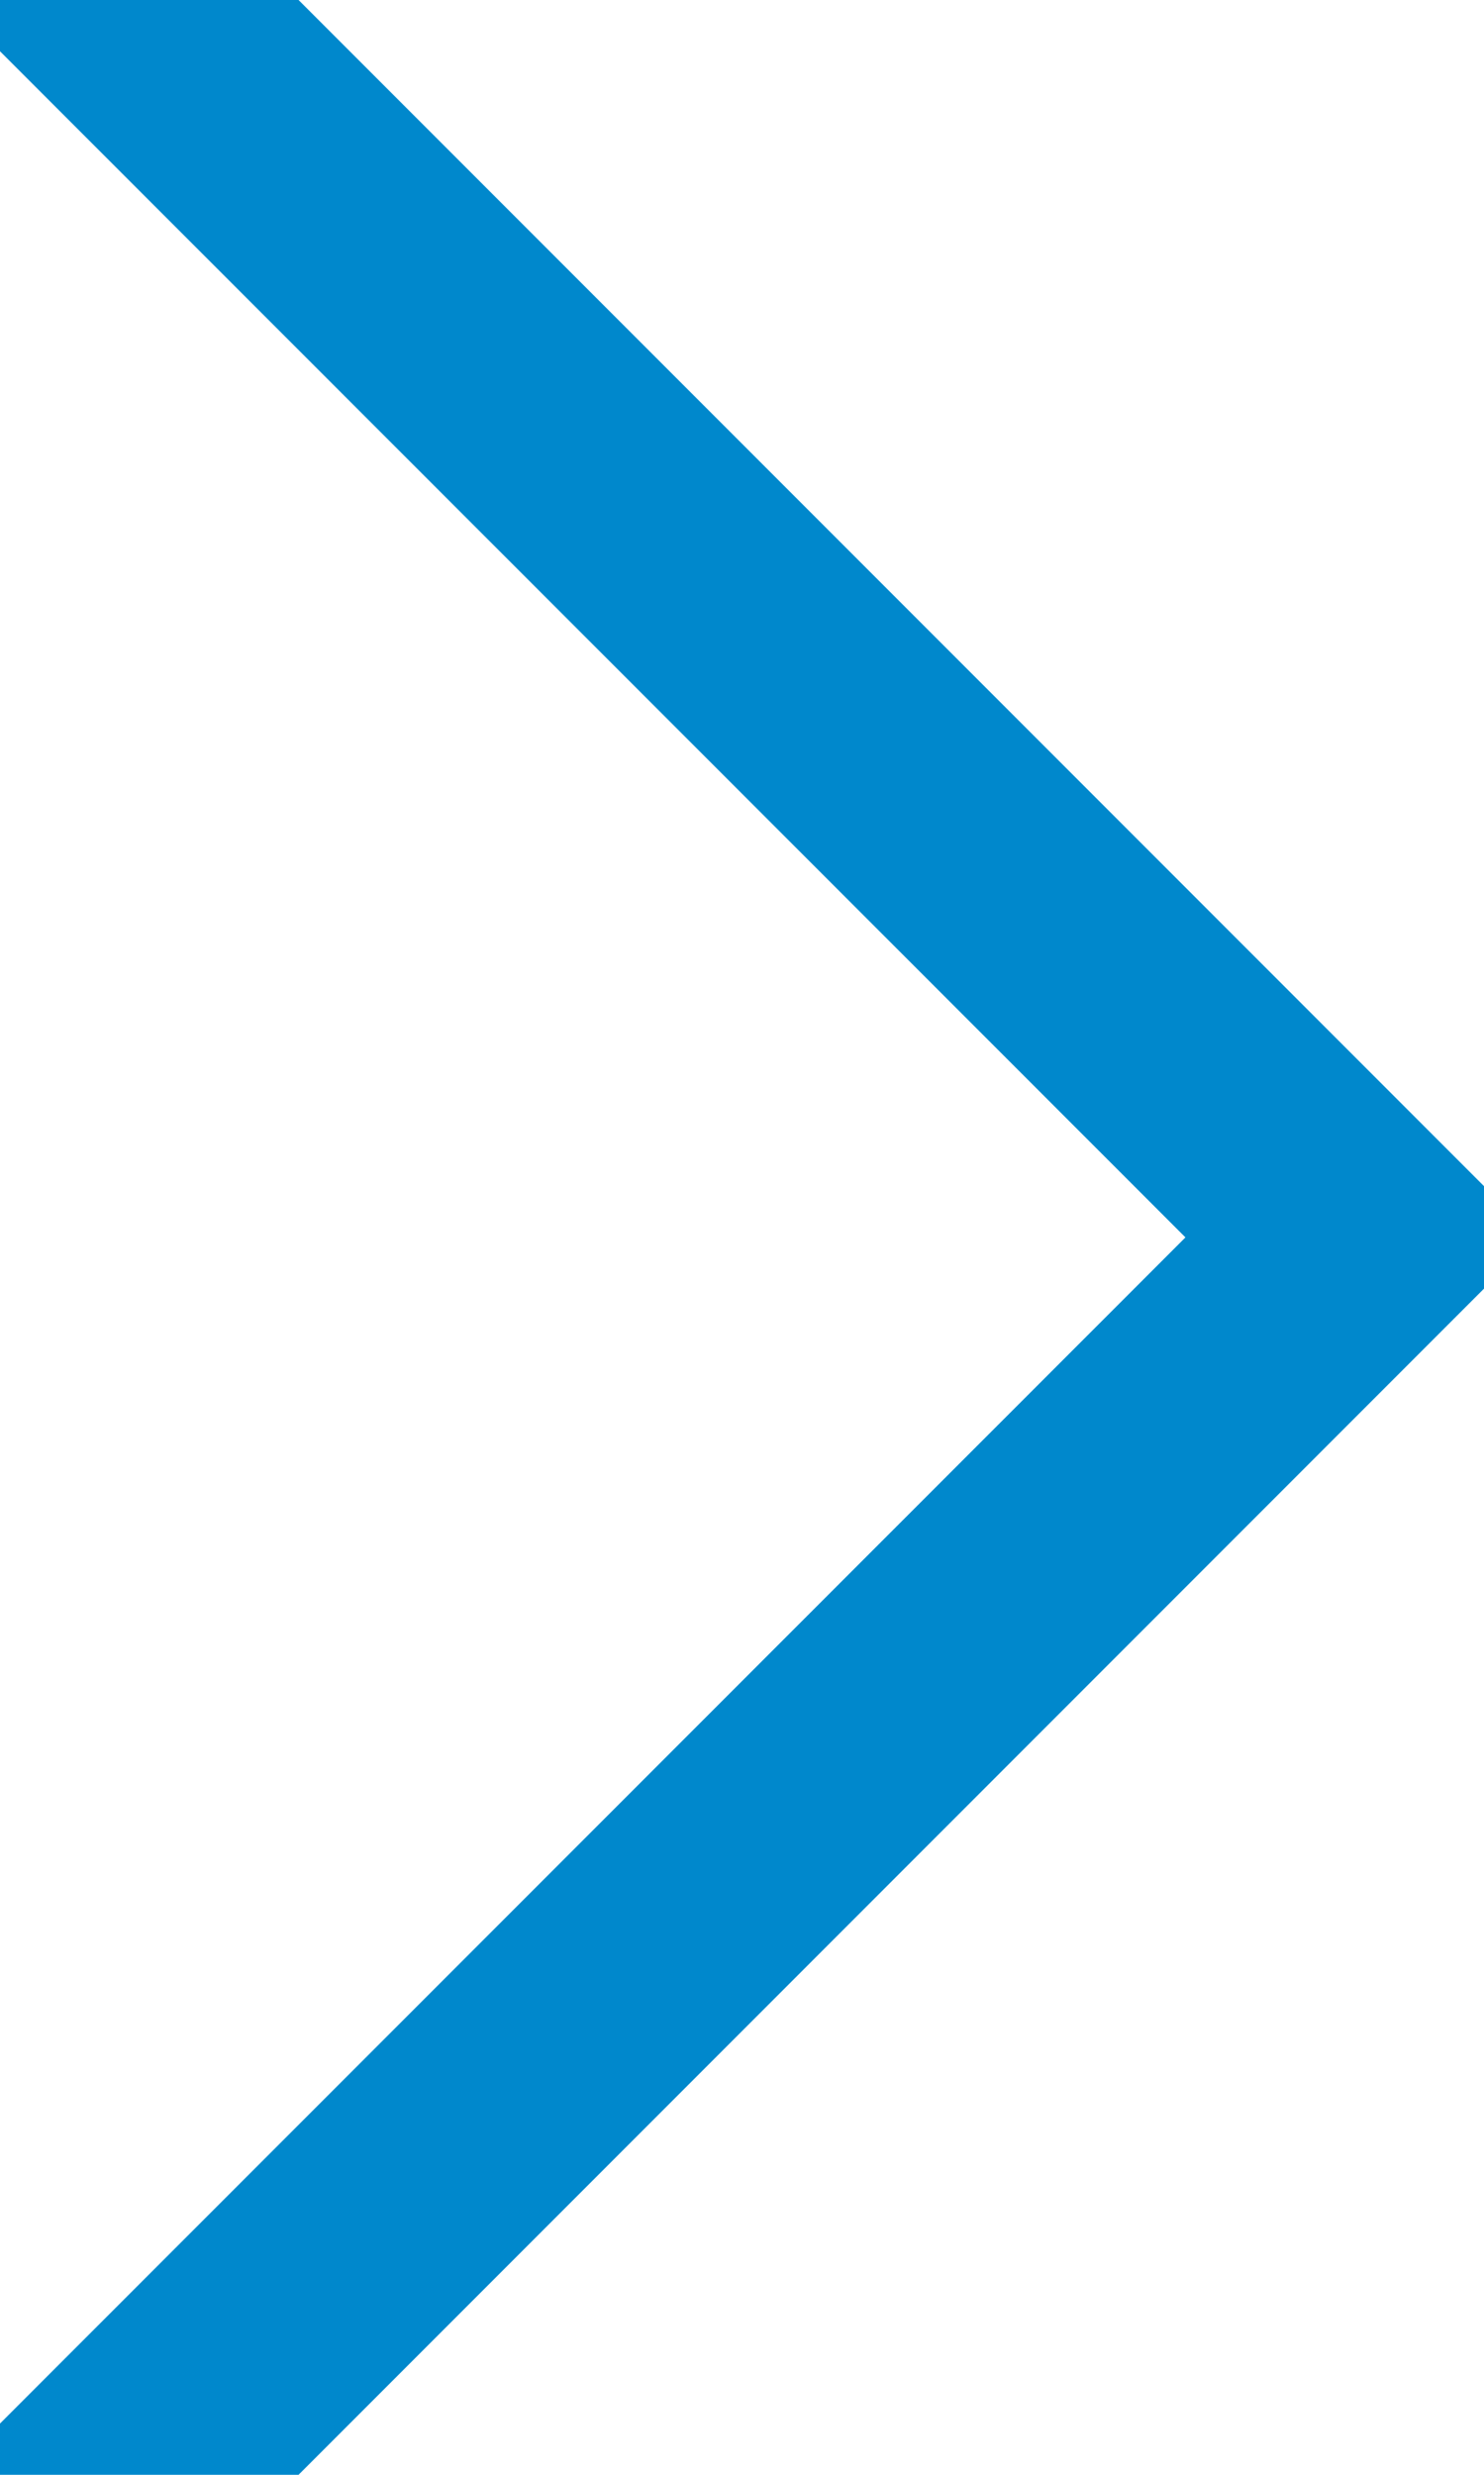 <svg width="6" height="10" viewBox="0 0 6 10" xmlns="http://www.w3.org/2000/svg"><title>Arrow right Blue</title><g stroke="#08C" fill="none" fill-rule="evenodd" stroke-linecap="square"><path d="M.525 9.975l4.95-4.95M.525.025l4.95 4.95"/></g></svg>
